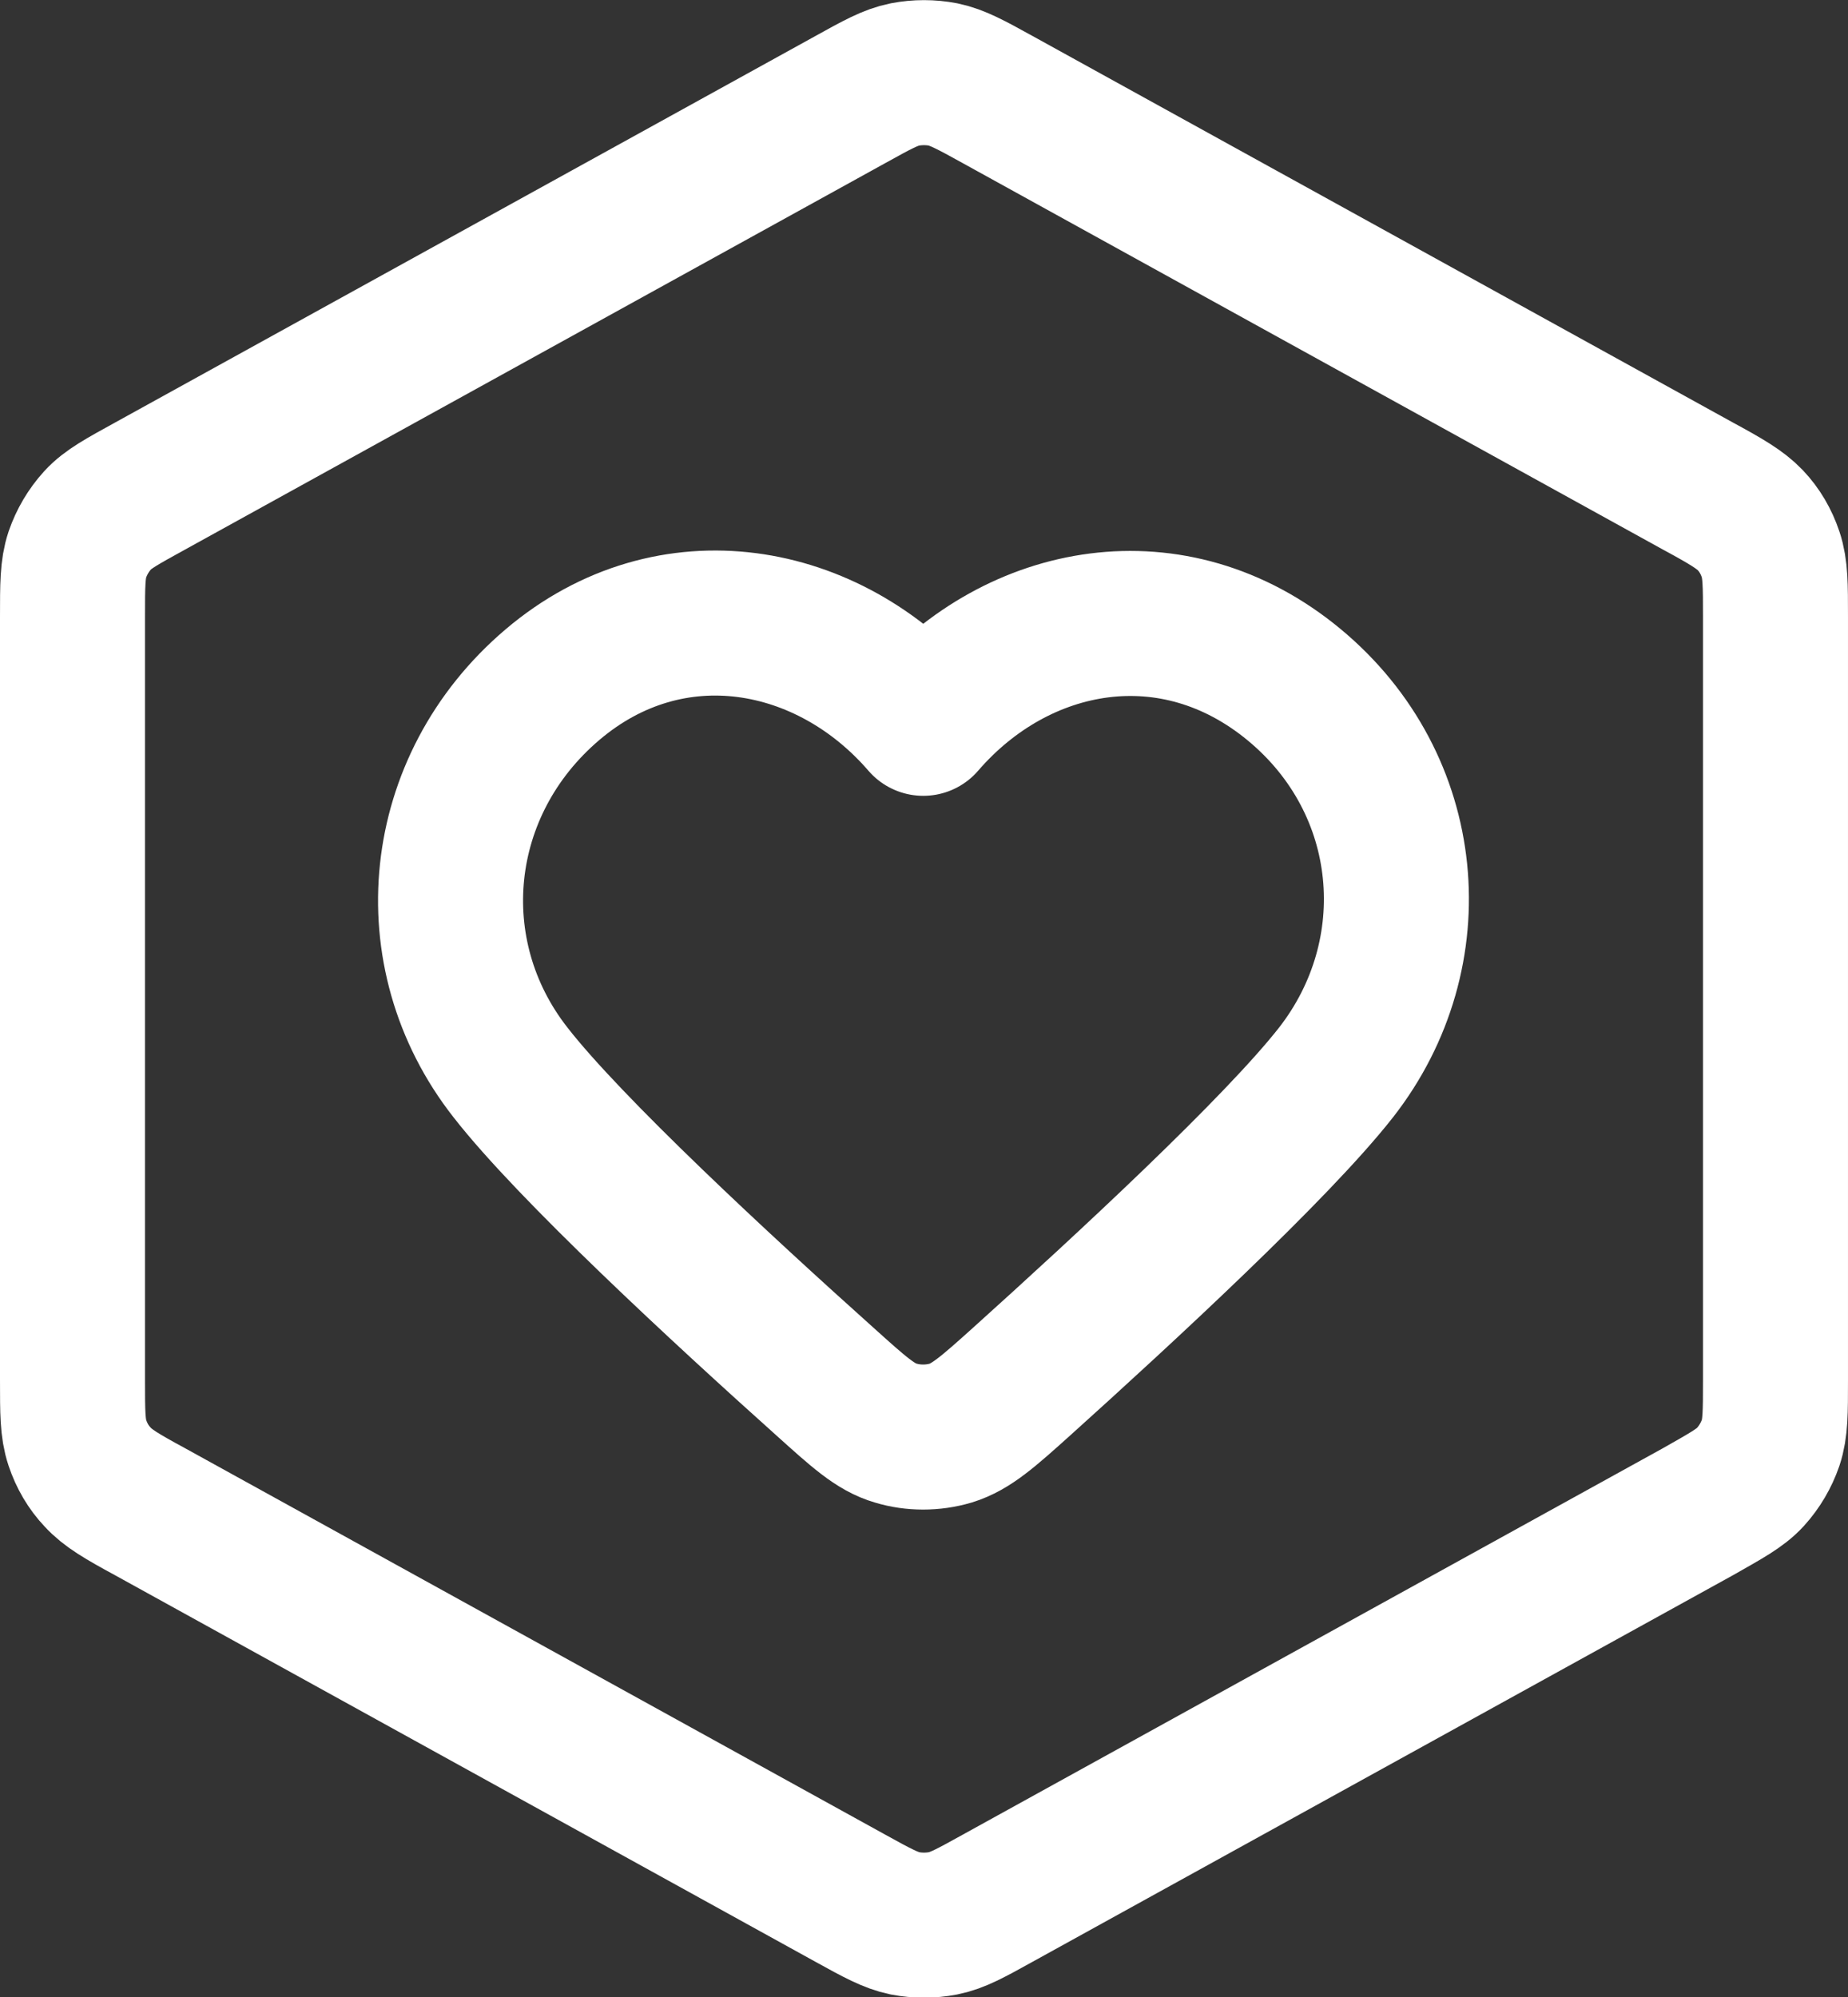 <?xml version="1.0" encoding="UTF-8"?>
<svg id="Livello_2" data-name="Livello 2" xmlns="http://www.w3.org/2000/svg" viewBox="0 0 38.23 41.31">
  <rect x="0" y="0" width="38.23" height="41.31" fill="#333333" stroke="none"/>
  <defs>
    <style>
      .cls-1 {
        fill: none;
        stroke: #fff;
        stroke-linecap: round;
        stroke-linejoin: round;
        stroke-width: 3px;
      }
    </style>
  </defs>
  <g id="Livello_2-2" data-name="Livello 2">
    <g id="Livello_1-2" data-name="Livello 1-2">
      <g id="Valori">
        <g id="Icona">
          <path class="cls-1" d="M17.59,2.06c.56-.31,.83-.46,1.13-.52,.26-.05,.53-.05,.79,0,.29,.06,.57,.21,1.13,.52l14.48,7.99c.59,.32,.88,.49,1.09,.71,.19,.2,.33,.44,.42,.71,.1,.3,.1,.63,.1,1.3v15.77c0,.67,0,1-.1,1.3-.09,.26-.23,.5-.42,.71-.21,.23-.51,.39-1.09,.72l-14.48,7.99c-.56,.31-.83,.46-1.13,.52-.26,.05-.53,.05-.79,0-.29-.06-.57-.21-1.13-.52L3.11,31.27c-.59-.32-.88-.49-1.09-.72-.19-.2-.33-.44-.42-.71-.1-.3-.1-.63-.1-1.3V12.77c0-.67,0-1,.1-1.3,.09-.26,.23-.5,.42-.71,.21-.23,.51-.39,1.09-.71,0,0,14.48-7.99,14.48-7.99Z"/>
          <path class="cls-1" d="M19.1,14.96c-1.96-2.27-5.22-2.88-7.67-.8s-2.8,5.56-.87,8.02c1.23,1.58,4.39,4.5,6.5,6.39,.7,.63,1.05,.95,1.47,1.07,.36,.11,.77,.11,1.14,0,.42-.13,.77-.44,1.47-1.07,2.11-1.9,5.27-4.82,6.5-6.39,1.92-2.46,1.62-5.96-.87-8.02-2.49-2.06-5.71-1.47-7.67,.8Z"/>
        </g>
      </g>
    </g>
  </g>
</svg>